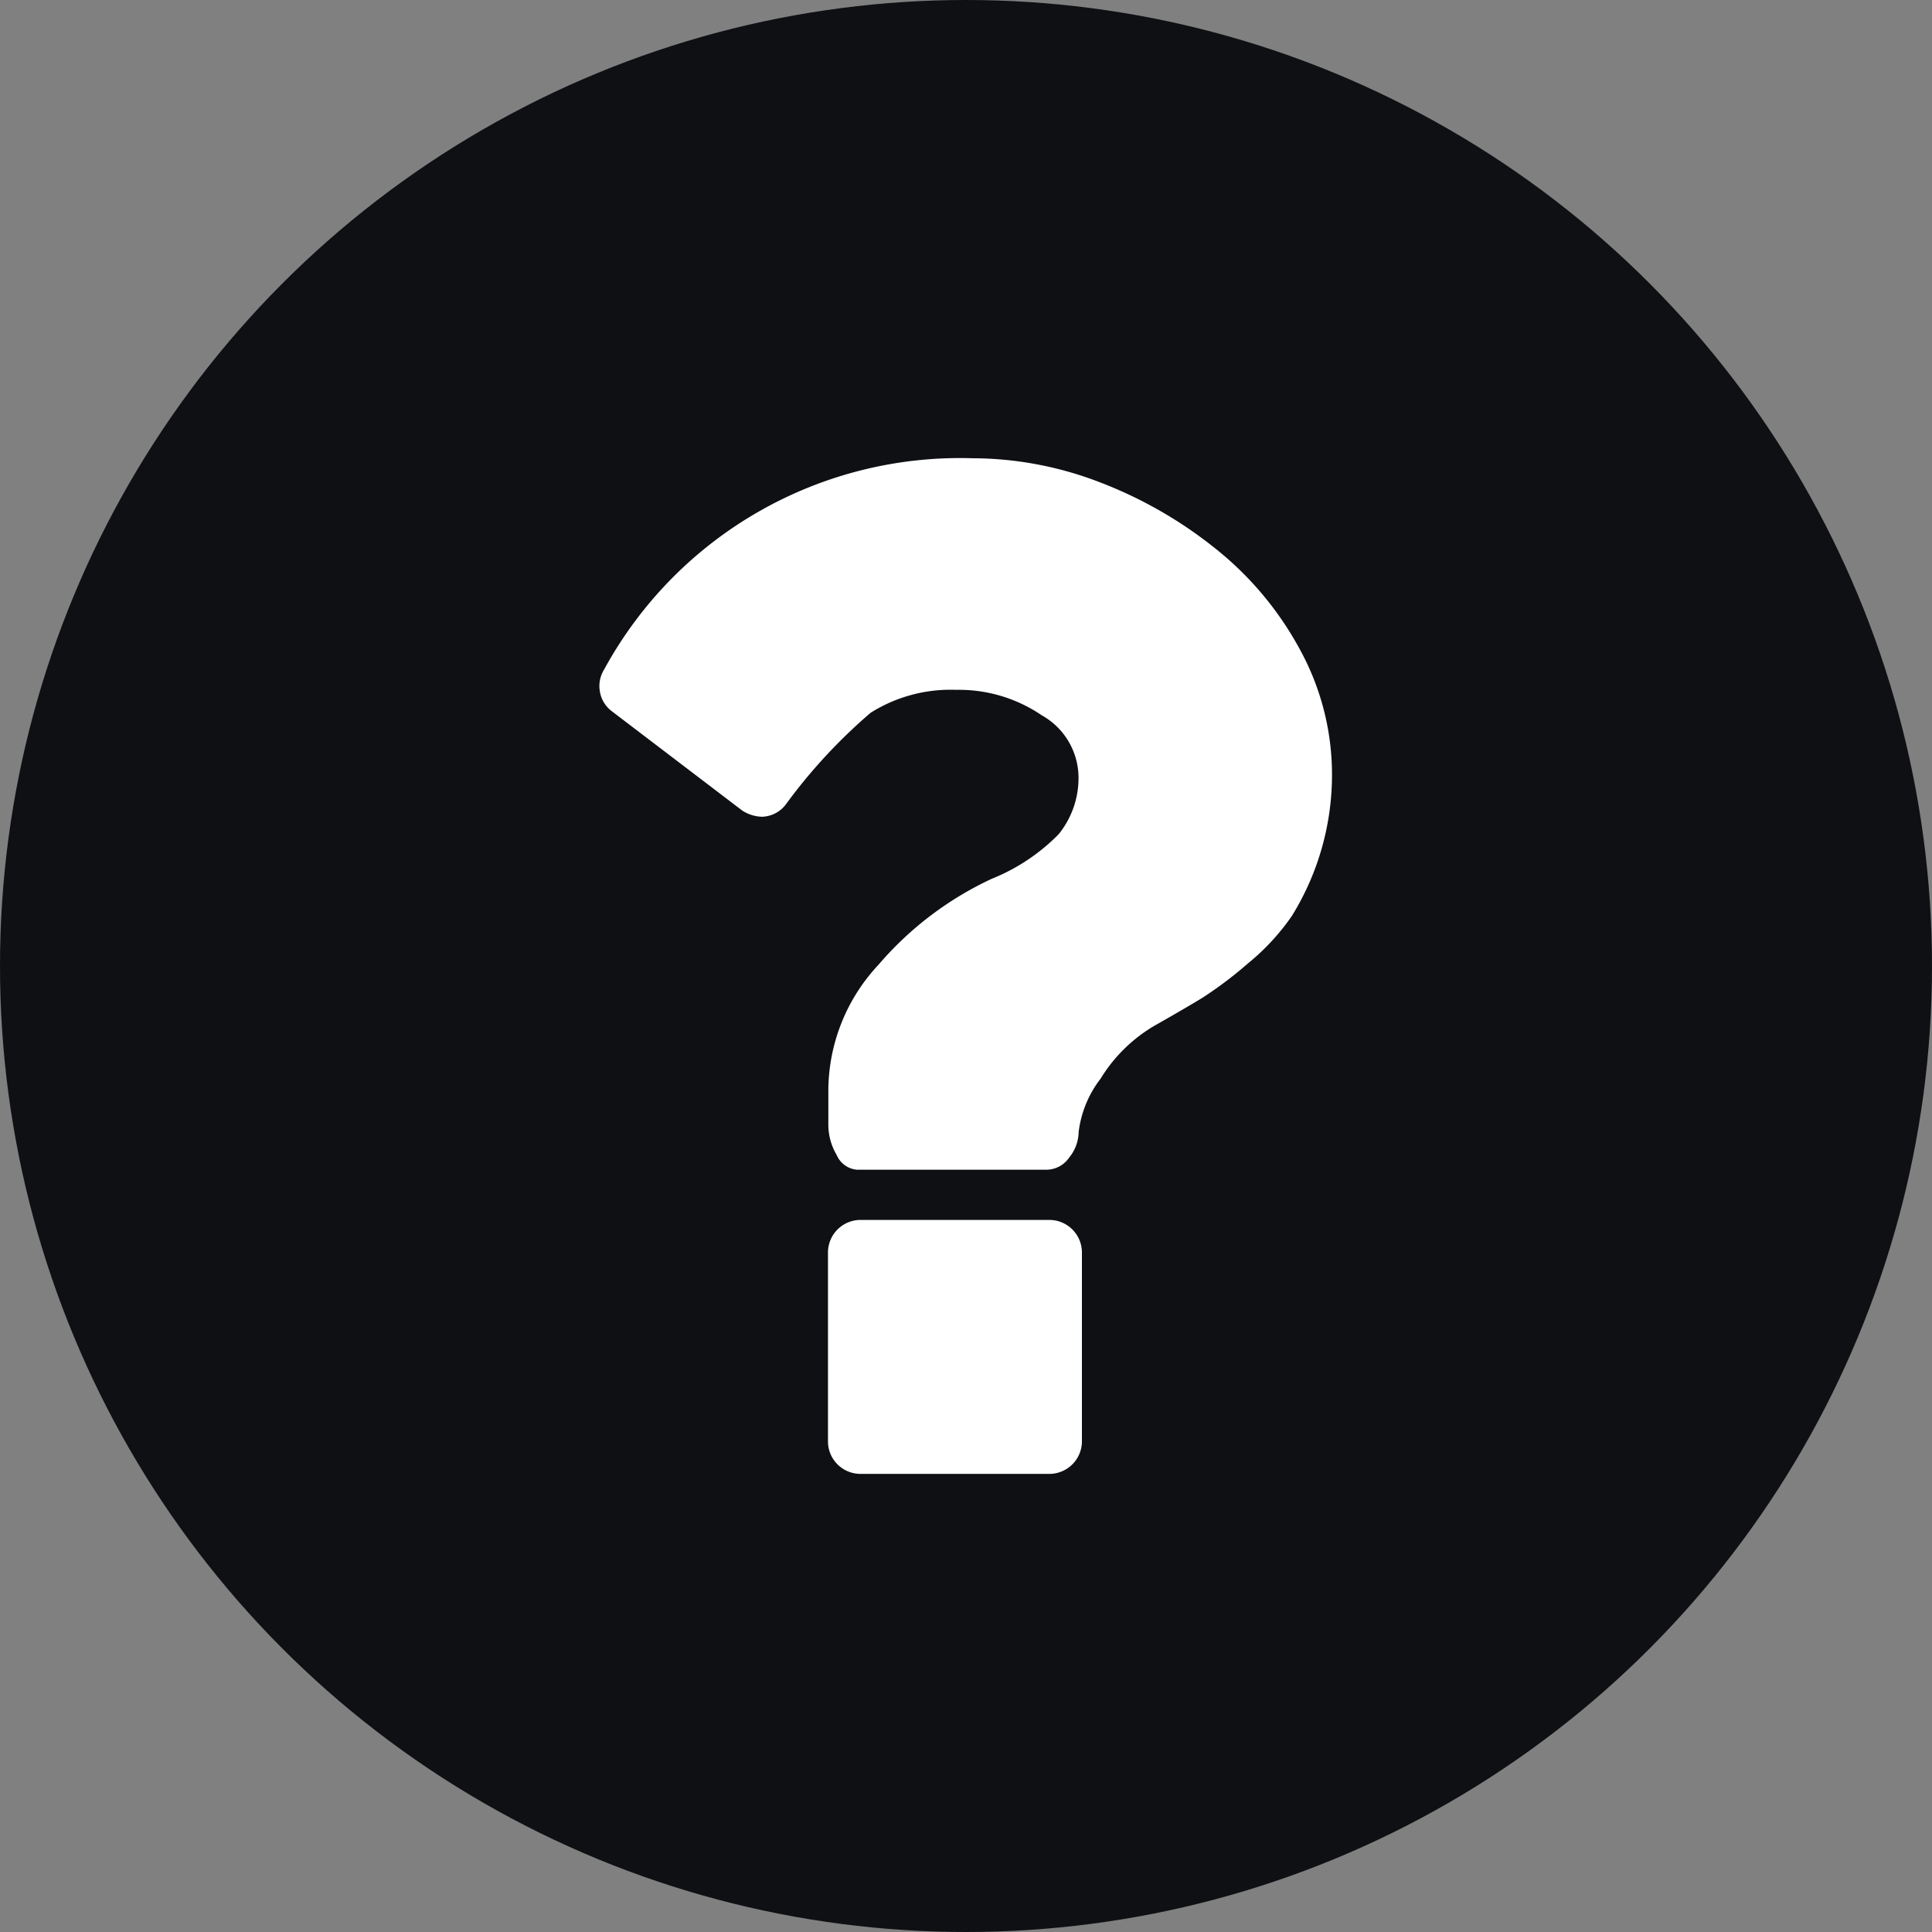 <svg xmlns="http://www.w3.org/2000/svg" width="16" height="16" viewBox="0 0 16 16">
  <rect x="0" y="0" width="16" height="16" fill="#808080" stroke="none"/>
  <g id="Group_4604" data-name="Group 4604" transform="translate(-711 -511)">
    <circle id="Ellipse_25" data-name="Ellipse 25" cx="8" cy="8" r="8" transform="translate(711 511)" fill="#0e1013"/>
    <g id="question-sign" transform="translate(665.16 514.795)">
      <g id="Group_4603" data-name="Group 4603" transform="translate(50.804 0)">
        <path id="Path_5760" data-name="Path 5760" d="M134.893,274.074h-1.577a.27.27,0,0,0-.263.263v1.577a.269.269,0,0,0,.263.263h1.577a.27.27,0,0,0,.263-.263v-1.577a.27.27,0,0,0-.263-.263Z" transform="translate(-131.16 -267.766)" fill="#fff"/>
        <path id="Path_5761" data-name="Path 5761" d="M56.607,1.587a2.724,2.724,0,0,0-.7-.838A3.562,3.562,0,0,0,54.951.2,2.945,2.945,0,0,0,53.893,0a3.356,3.356,0,0,0-3.049,1.748.259.259,0,0,0-.036.184.256.256,0,0,0,.1.164l1.078.821a.315.315,0,0,0,.164.052.256.256,0,0,0,.2-.105,4.482,4.482,0,0,1,.7-.756,1.242,1.242,0,0,1,.71-.19,1.217,1.217,0,0,1,.706.21.594.594,0,0,1,.305.486.738.738,0,0,1-.164.5,1.62,1.62,0,0,1-.552.368,2.775,2.775,0,0,0-.94.713A1.531,1.531,0,0,0,52.7,5.224v.3a.493.493,0,0,0,.069.246.2.2,0,0,0,.168.122H54.51a.229.229,0,0,0,.184-.1.344.344,0,0,0,.079-.213.9.9,0,0,1,.181-.44A1.288,1.288,0,0,1,55.4,4.7q.256-.145.4-.233a3.329,3.329,0,0,0,.378-.286,1.89,1.89,0,0,0,.361-.391,2.219,2.219,0,0,0,.332-1.166A2.153,2.153,0,0,0,56.607,1.587Z" transform="translate(-50.804 0)" fill="#fff"/>
      </g>
    </g>
  </g>
</svg>

